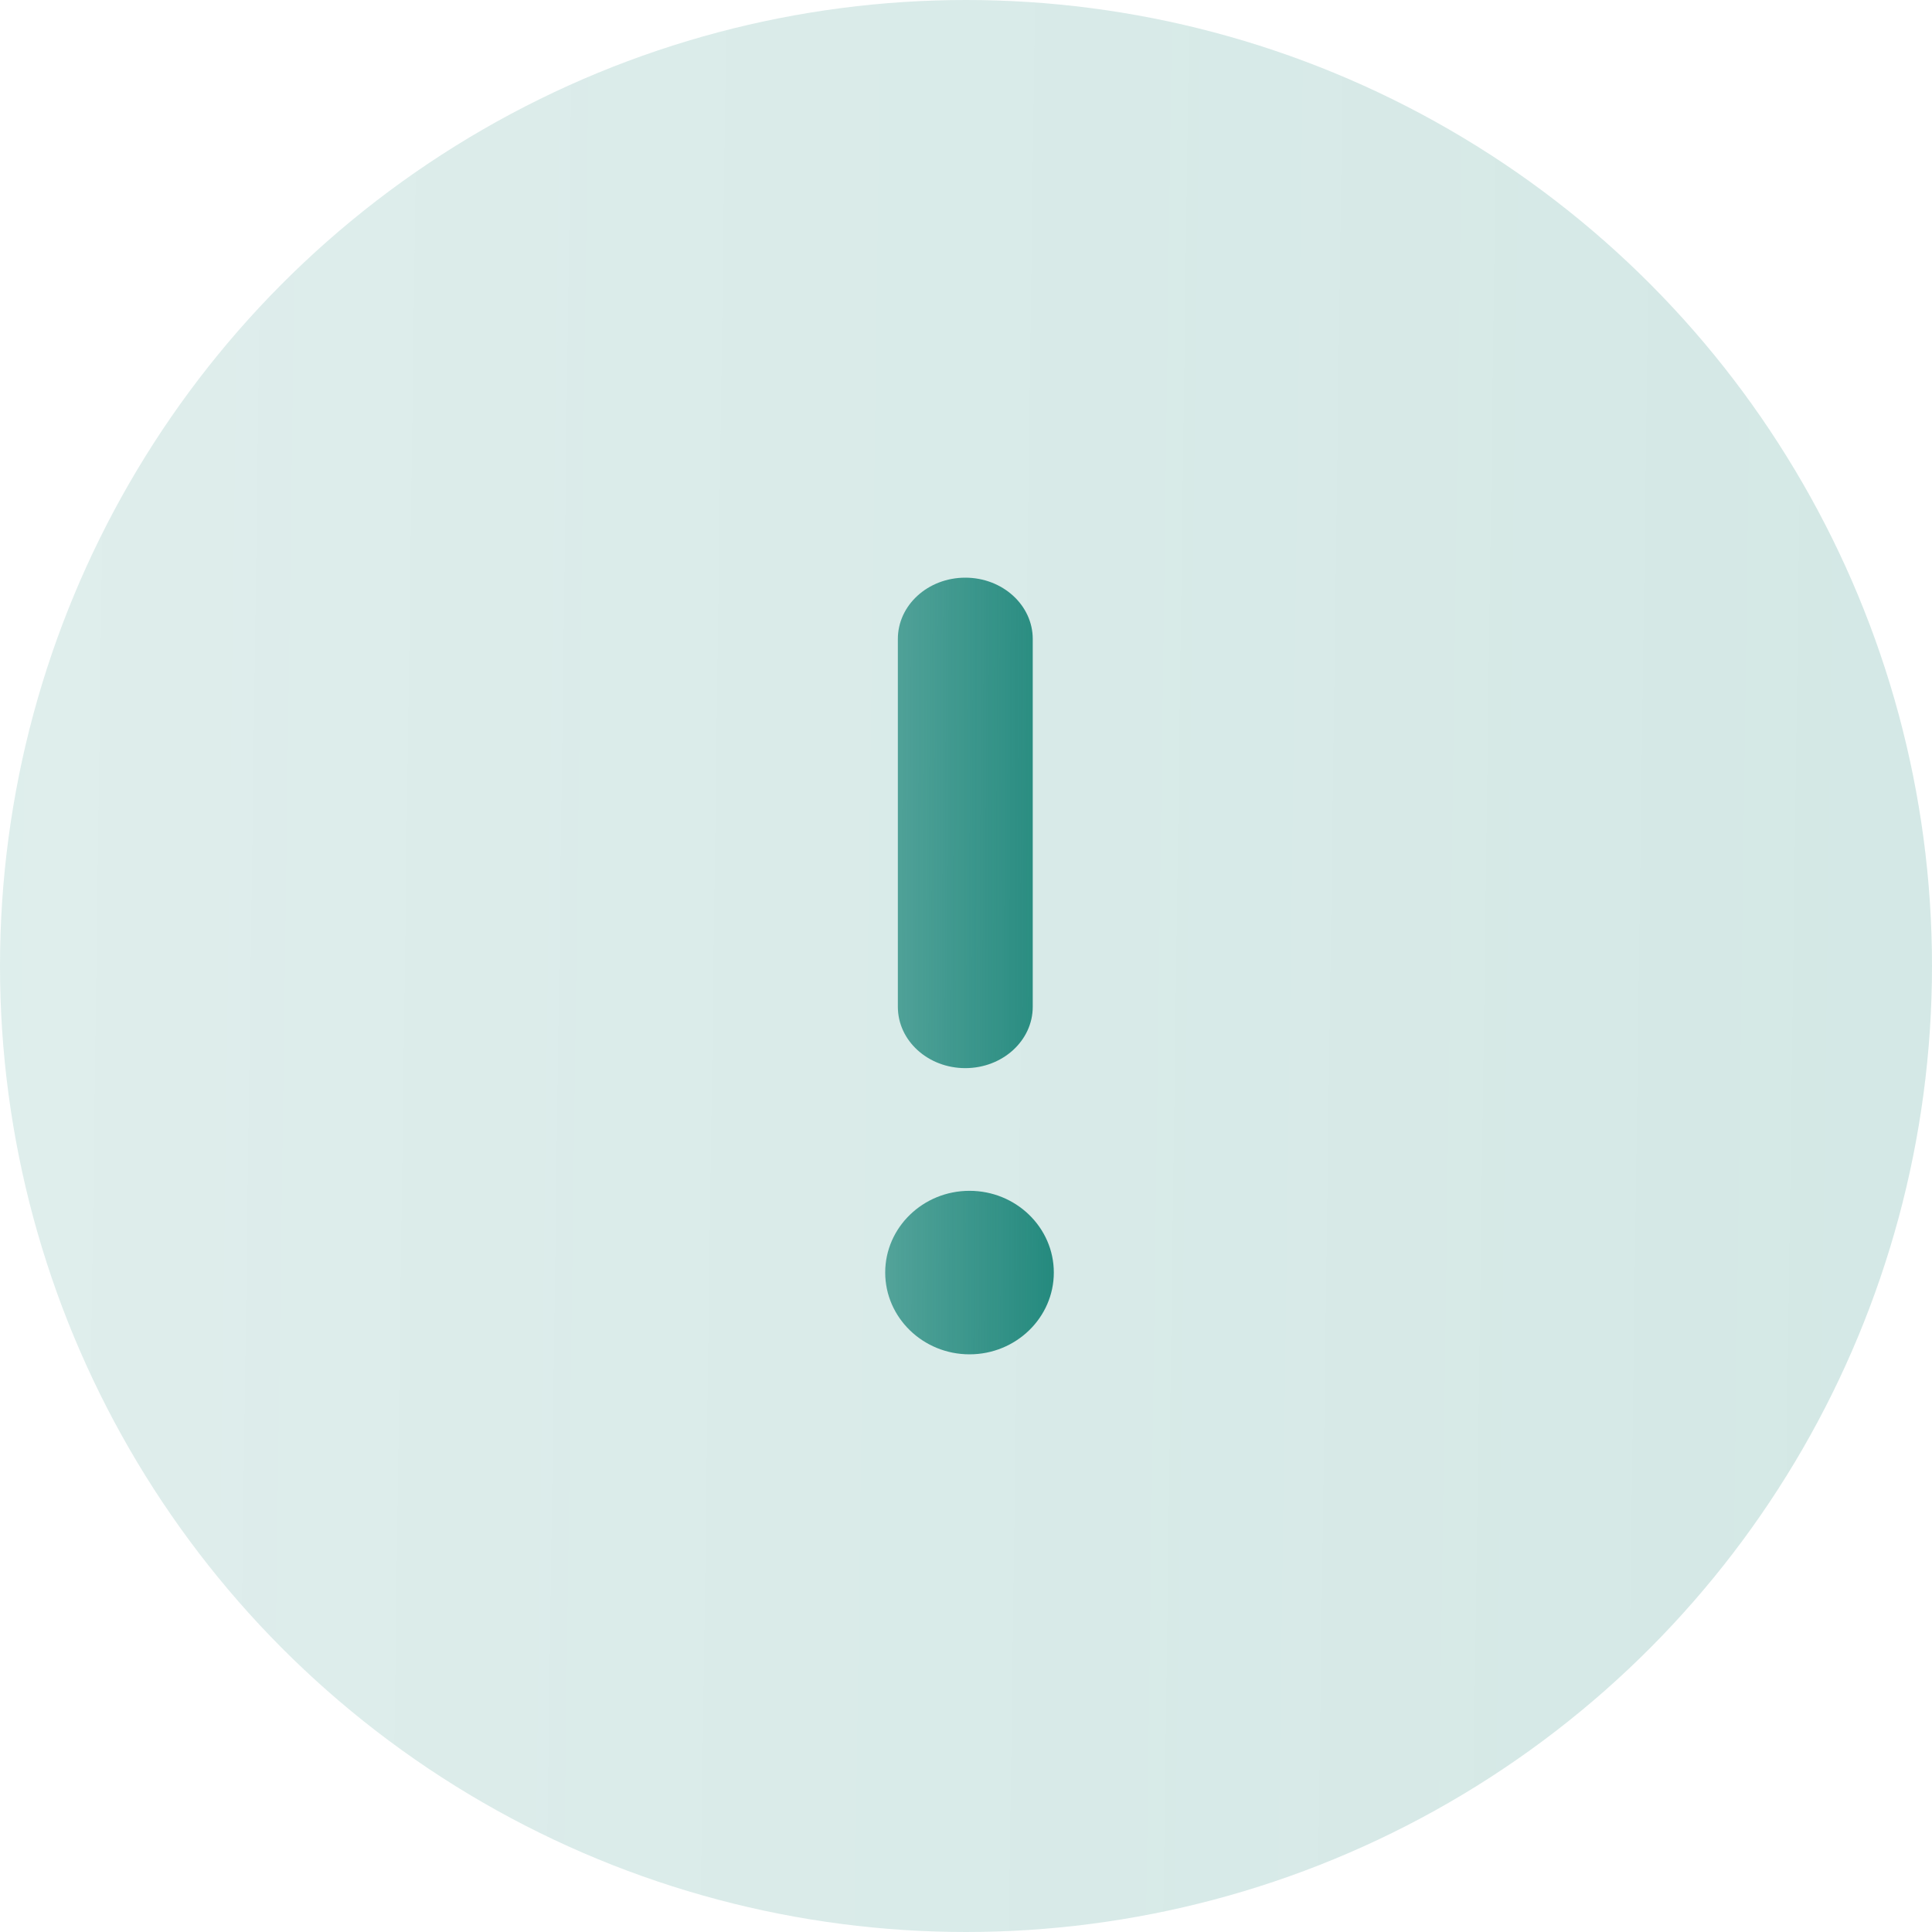<svg width="44" height="44" viewBox="0 0 44 44" fill="none" xmlns="http://www.w3.org/2000/svg">
<g id="Group 1948754721">
<circle id="Ellipse 404" opacity="0.2" cx="22" cy="22" r="22" transform="rotate(-180 22 22)" fill="url(#paint0_linear_95_31999)"/>
<path id="Union" fill-rule="evenodd" clip-rule="evenodd" d="M24 28.981C24 30.008 23.139 30.844 22.08 30.844C21.021 30.844 20.16 30.008 20.16 28.981C20.16 27.955 21.021 27.12 22.08 27.12C23.139 27.12 24 27.955 24 28.981ZM23.52 22.93C23.52 23.701 22.832 24.326 21.984 24.326C21.135 24.326 20.448 23.701 20.448 22.93L20.448 14.552C20.448 13.781 21.135 13.156 21.984 13.156C22.832 13.156 23.52 13.781 23.52 14.552L23.52 22.93Z" fill="url(#paint1_linear_95_31999)"/>
</g>
<defs>
<linearGradient id="paint0_linear_95_31999" x1="-5.061" y1="-18.578" x2="55.816" y2="-17.752" gradientUnits="userSpaceOnUse">
<stop stop-color="#1F877B"/>
<stop offset="1" stop-color="#1F877B" stop-opacity="0.66"/>
</linearGradient>
<linearGradient id="paint1_linear_95_31999" x1="24.442" y1="38.312" x2="19.128" y2="38.296" gradientUnits="userSpaceOnUse">
<stop stop-color="#1F877B"/>
<stop offset="1" stop-color="#1F877B" stop-opacity="0.66"/>
</linearGradient>
</defs>
</svg>
